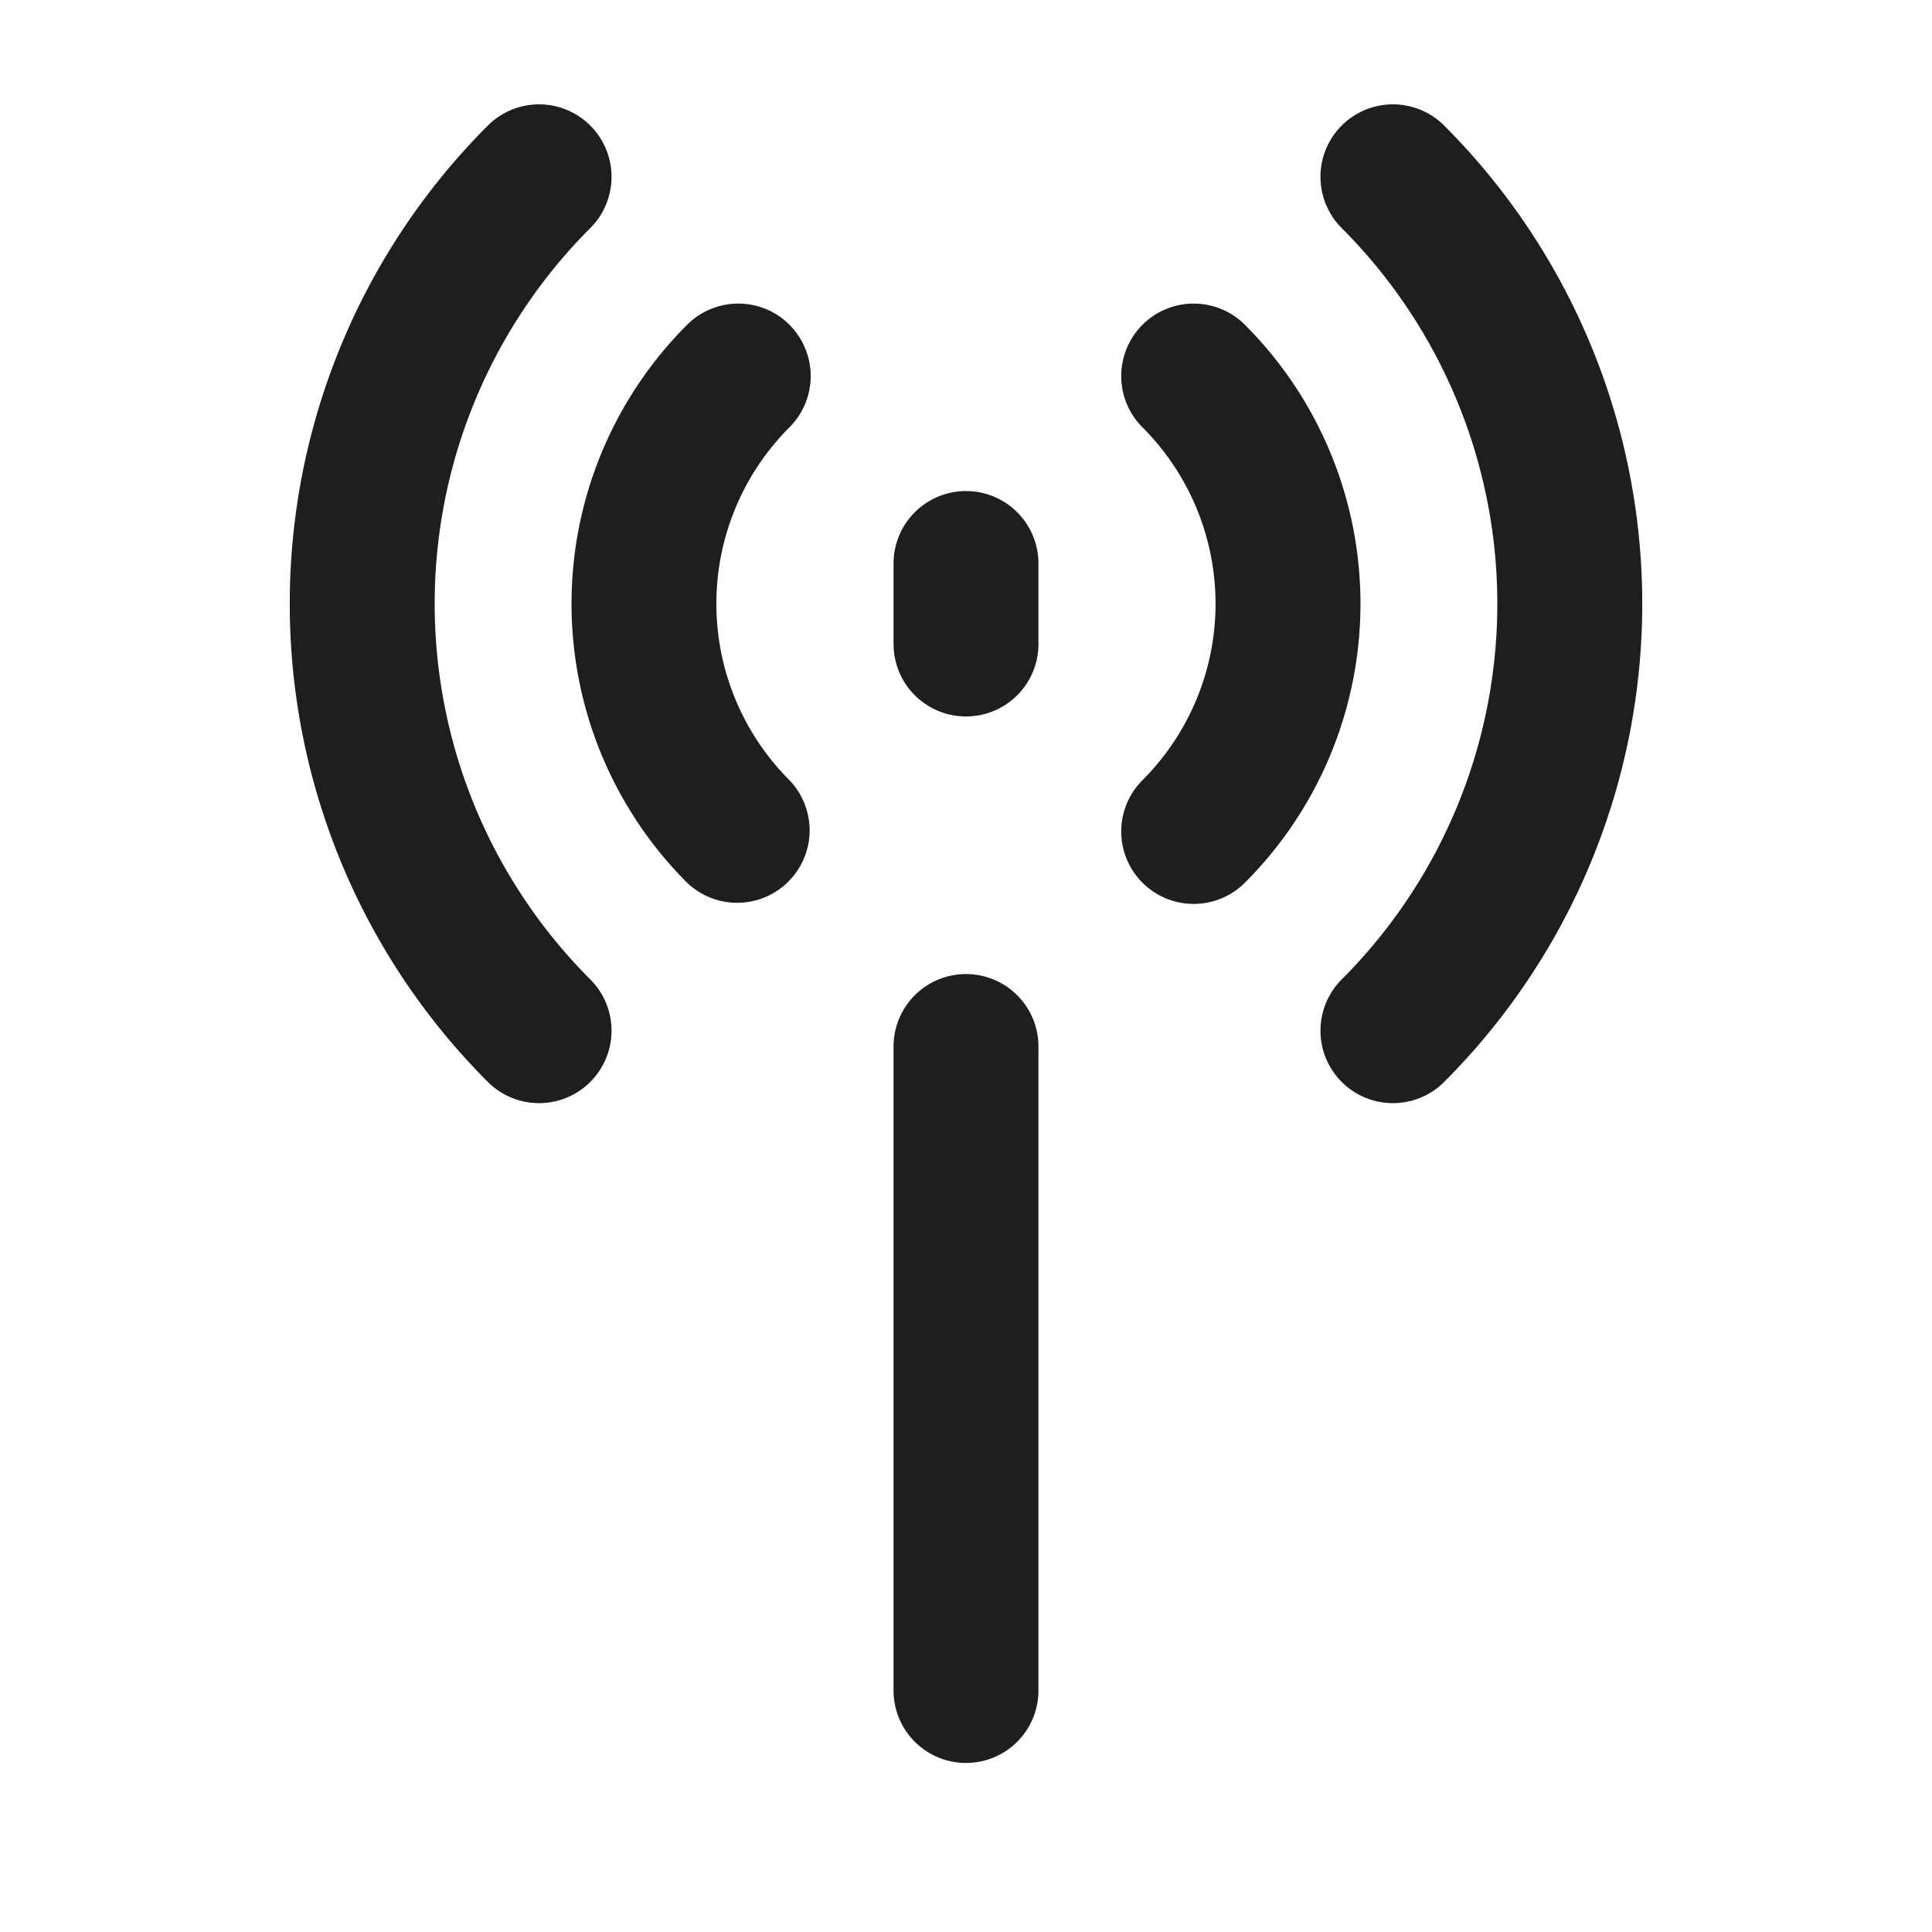 <svg xmlns="http://www.w3.org/2000/svg" fill="none" viewBox="0 0 24 24"><path fill="#1E1E20" fill-rule="evenodd" d="M7.333 1.56a.9.9 0 0 1 0 1.273 6.6 6.6 0 0 0 0 9.334.9.9 0 0 1-1.273 1.273 8.4 8.4 0 0 1 0-11.88.9.9 0 0 1 1.273 0zm9.334 0a.9.9 0 0 1 1.273 0 8.4 8.4 0 0 1 0 11.88.9.9 0 1 1-1.273-1.273 6.6 6.6 0 0 0 0-9.334.9.9 0 0 1 0-1.273zm-6.86 2.475a.9.9 0 0 1 0 1.273 3.1 3.1 0 0 0 0 4.384.9.9 0 0 1-1.272 1.273 4.9 4.9 0 0 1 0-6.93.9.9 0 0 1 1.273 0zm4.385 0a.9.9 0 0 1 1.273 0 4.9 4.9 0 0 1 0 6.93.9.9 0 1 1-1.273-1.273 3.1 3.1 0 0 0 0-4.384.9.9 0 0 1 0-1.273zM12 6.1a.9.9 0 0 1 .9.9v1a.9.9 0 0 1-1.8 0V7a.9.9 0 0 1 .9-.9zm0 6a.9.9 0 0 1 .9.9v8a.9.9 0 0 1-1.8 0v-8a.9.9 0 0 1 .9-.9z" clip-rule="evenodd"/></svg>